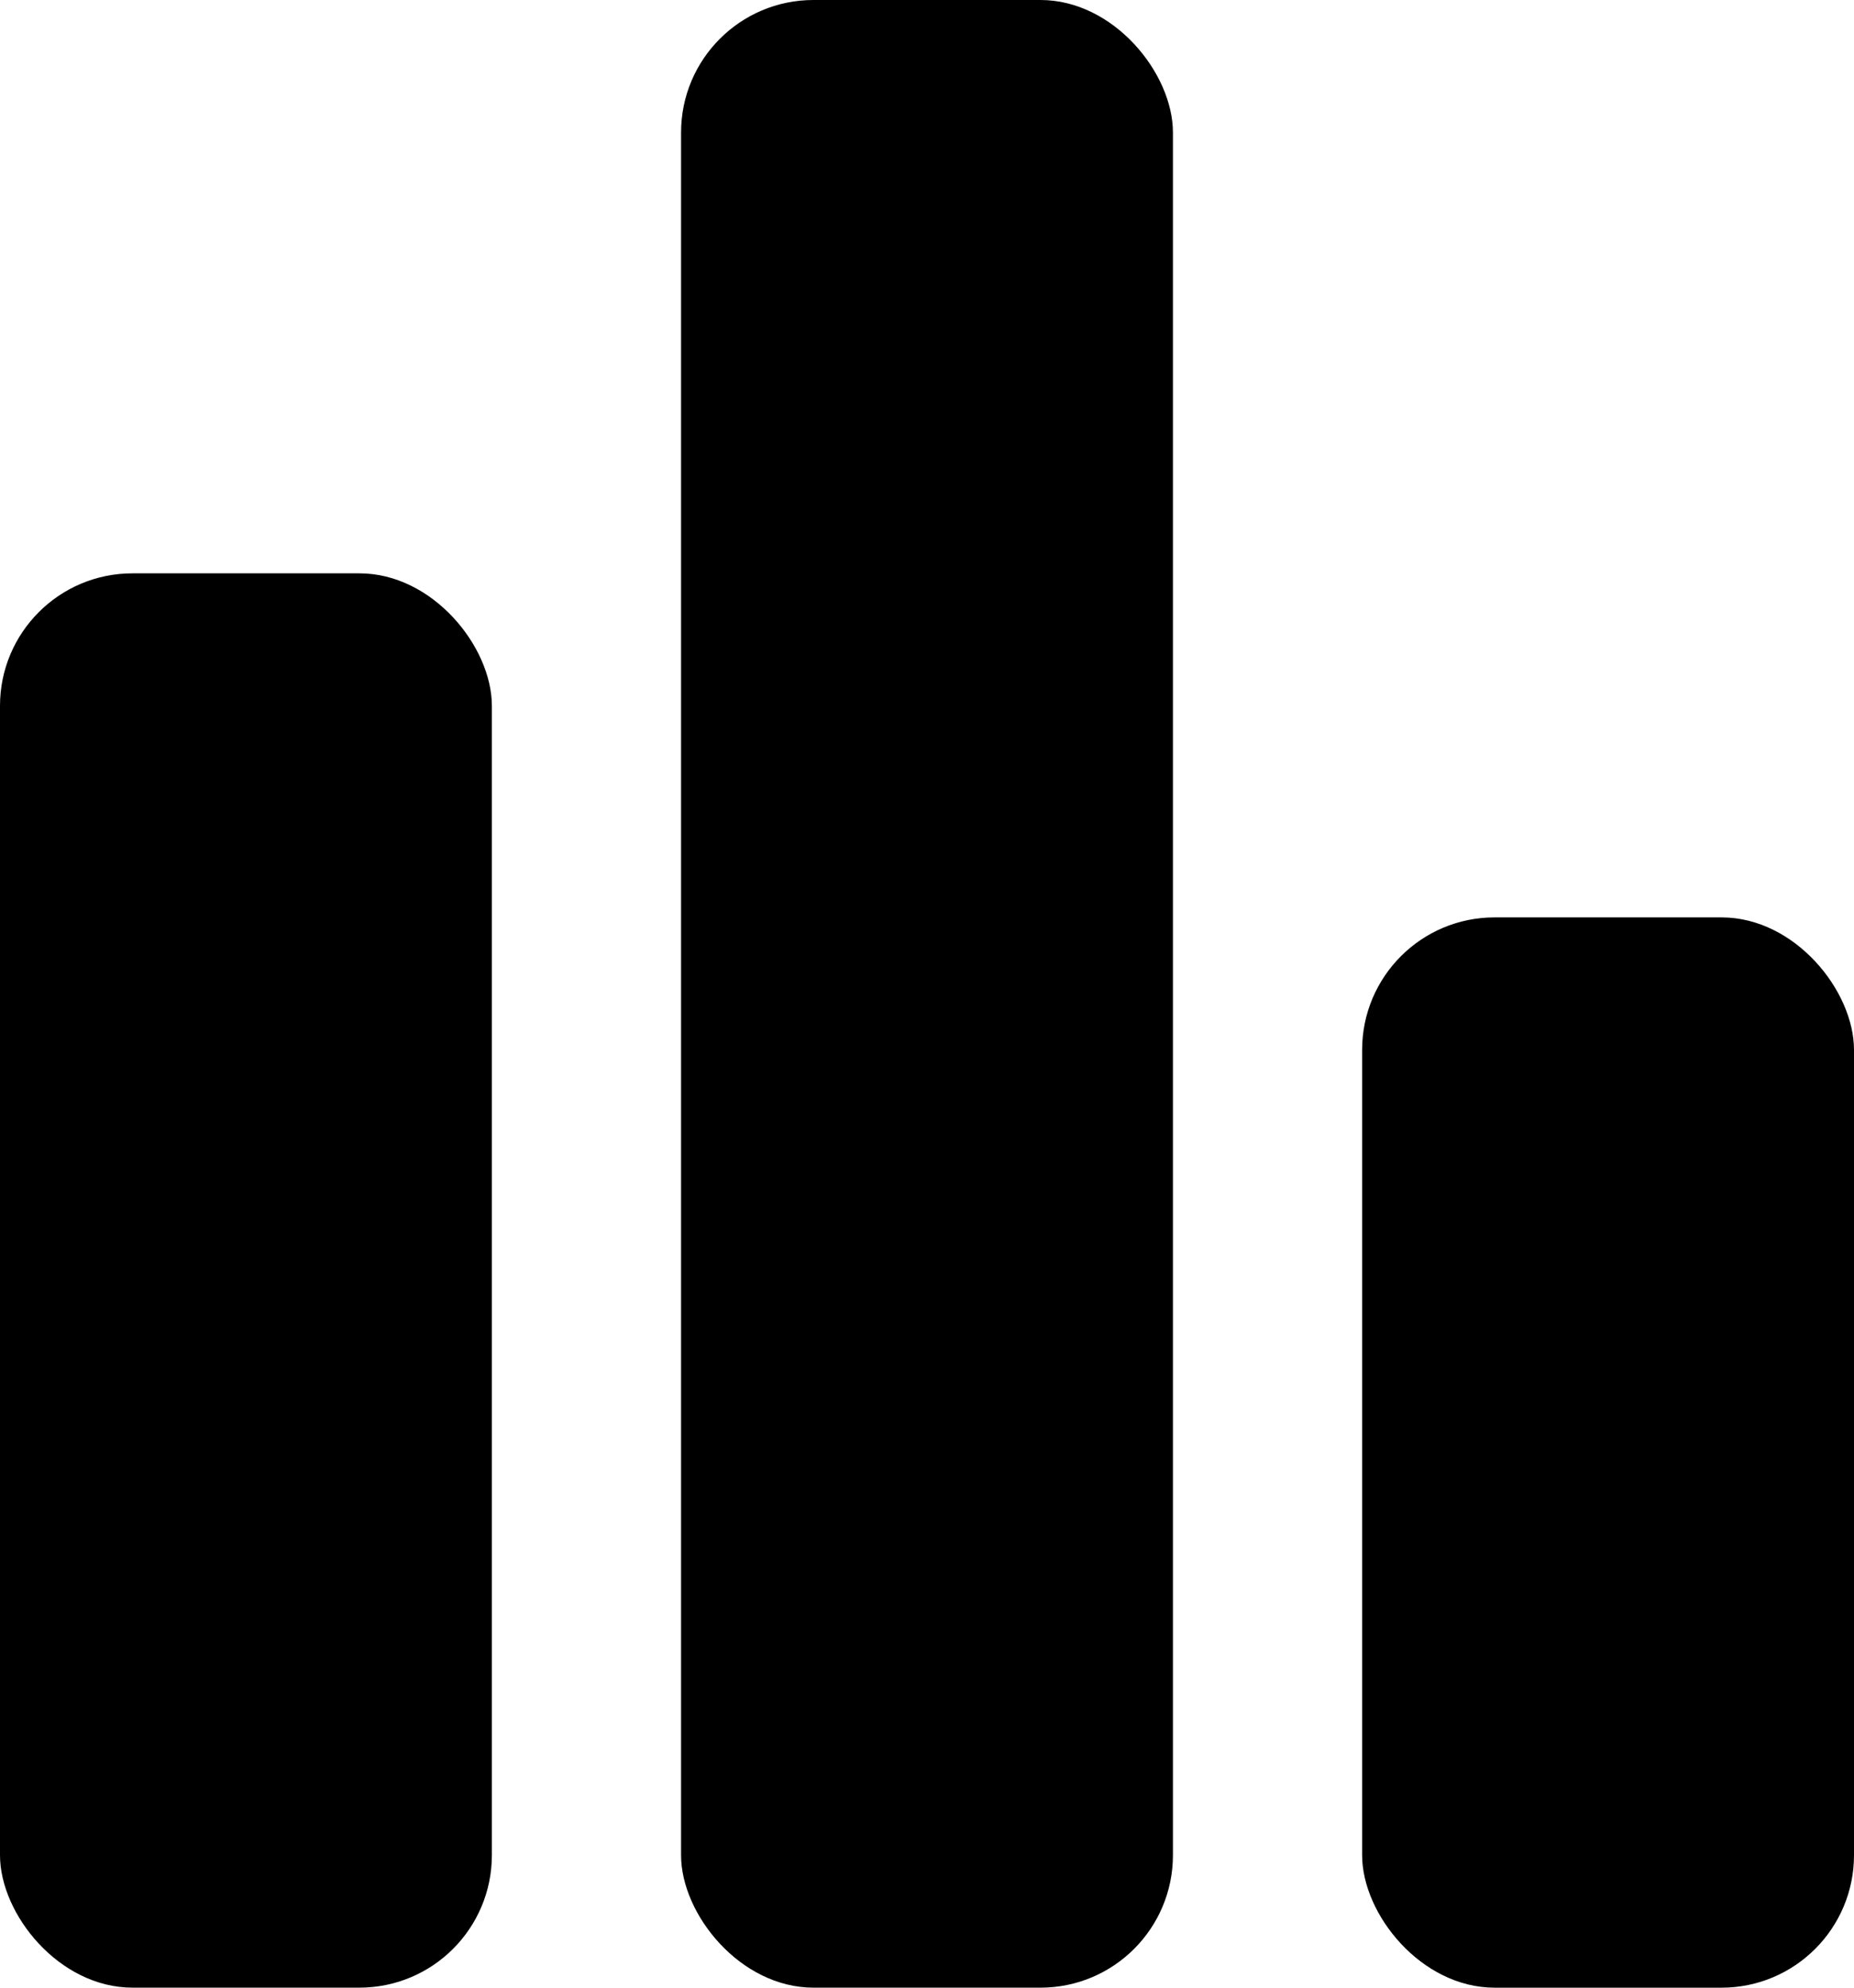 <svg width="112" height="120" viewBox="0 0 112 120" fill="none" xmlns="http://www.w3.org/2000/svg">
<g clip-path="url(#clip0_573_322)">
<rect y="34.614" width="29.714" height="85.384" rx="8" fill="black"/>
<rect x="41.143" width="29.714" height="119.999" rx="8" fill="black"/>
<rect x="82.286" y="55.385" width="29.714" height="64.615" rx="8" fill="black"/>
</g>
<defs>
<clipPath id="clip0_573_322">
<rect width="112" height="120" fill="white"/>
</clipPath>
</defs>
</svg>
